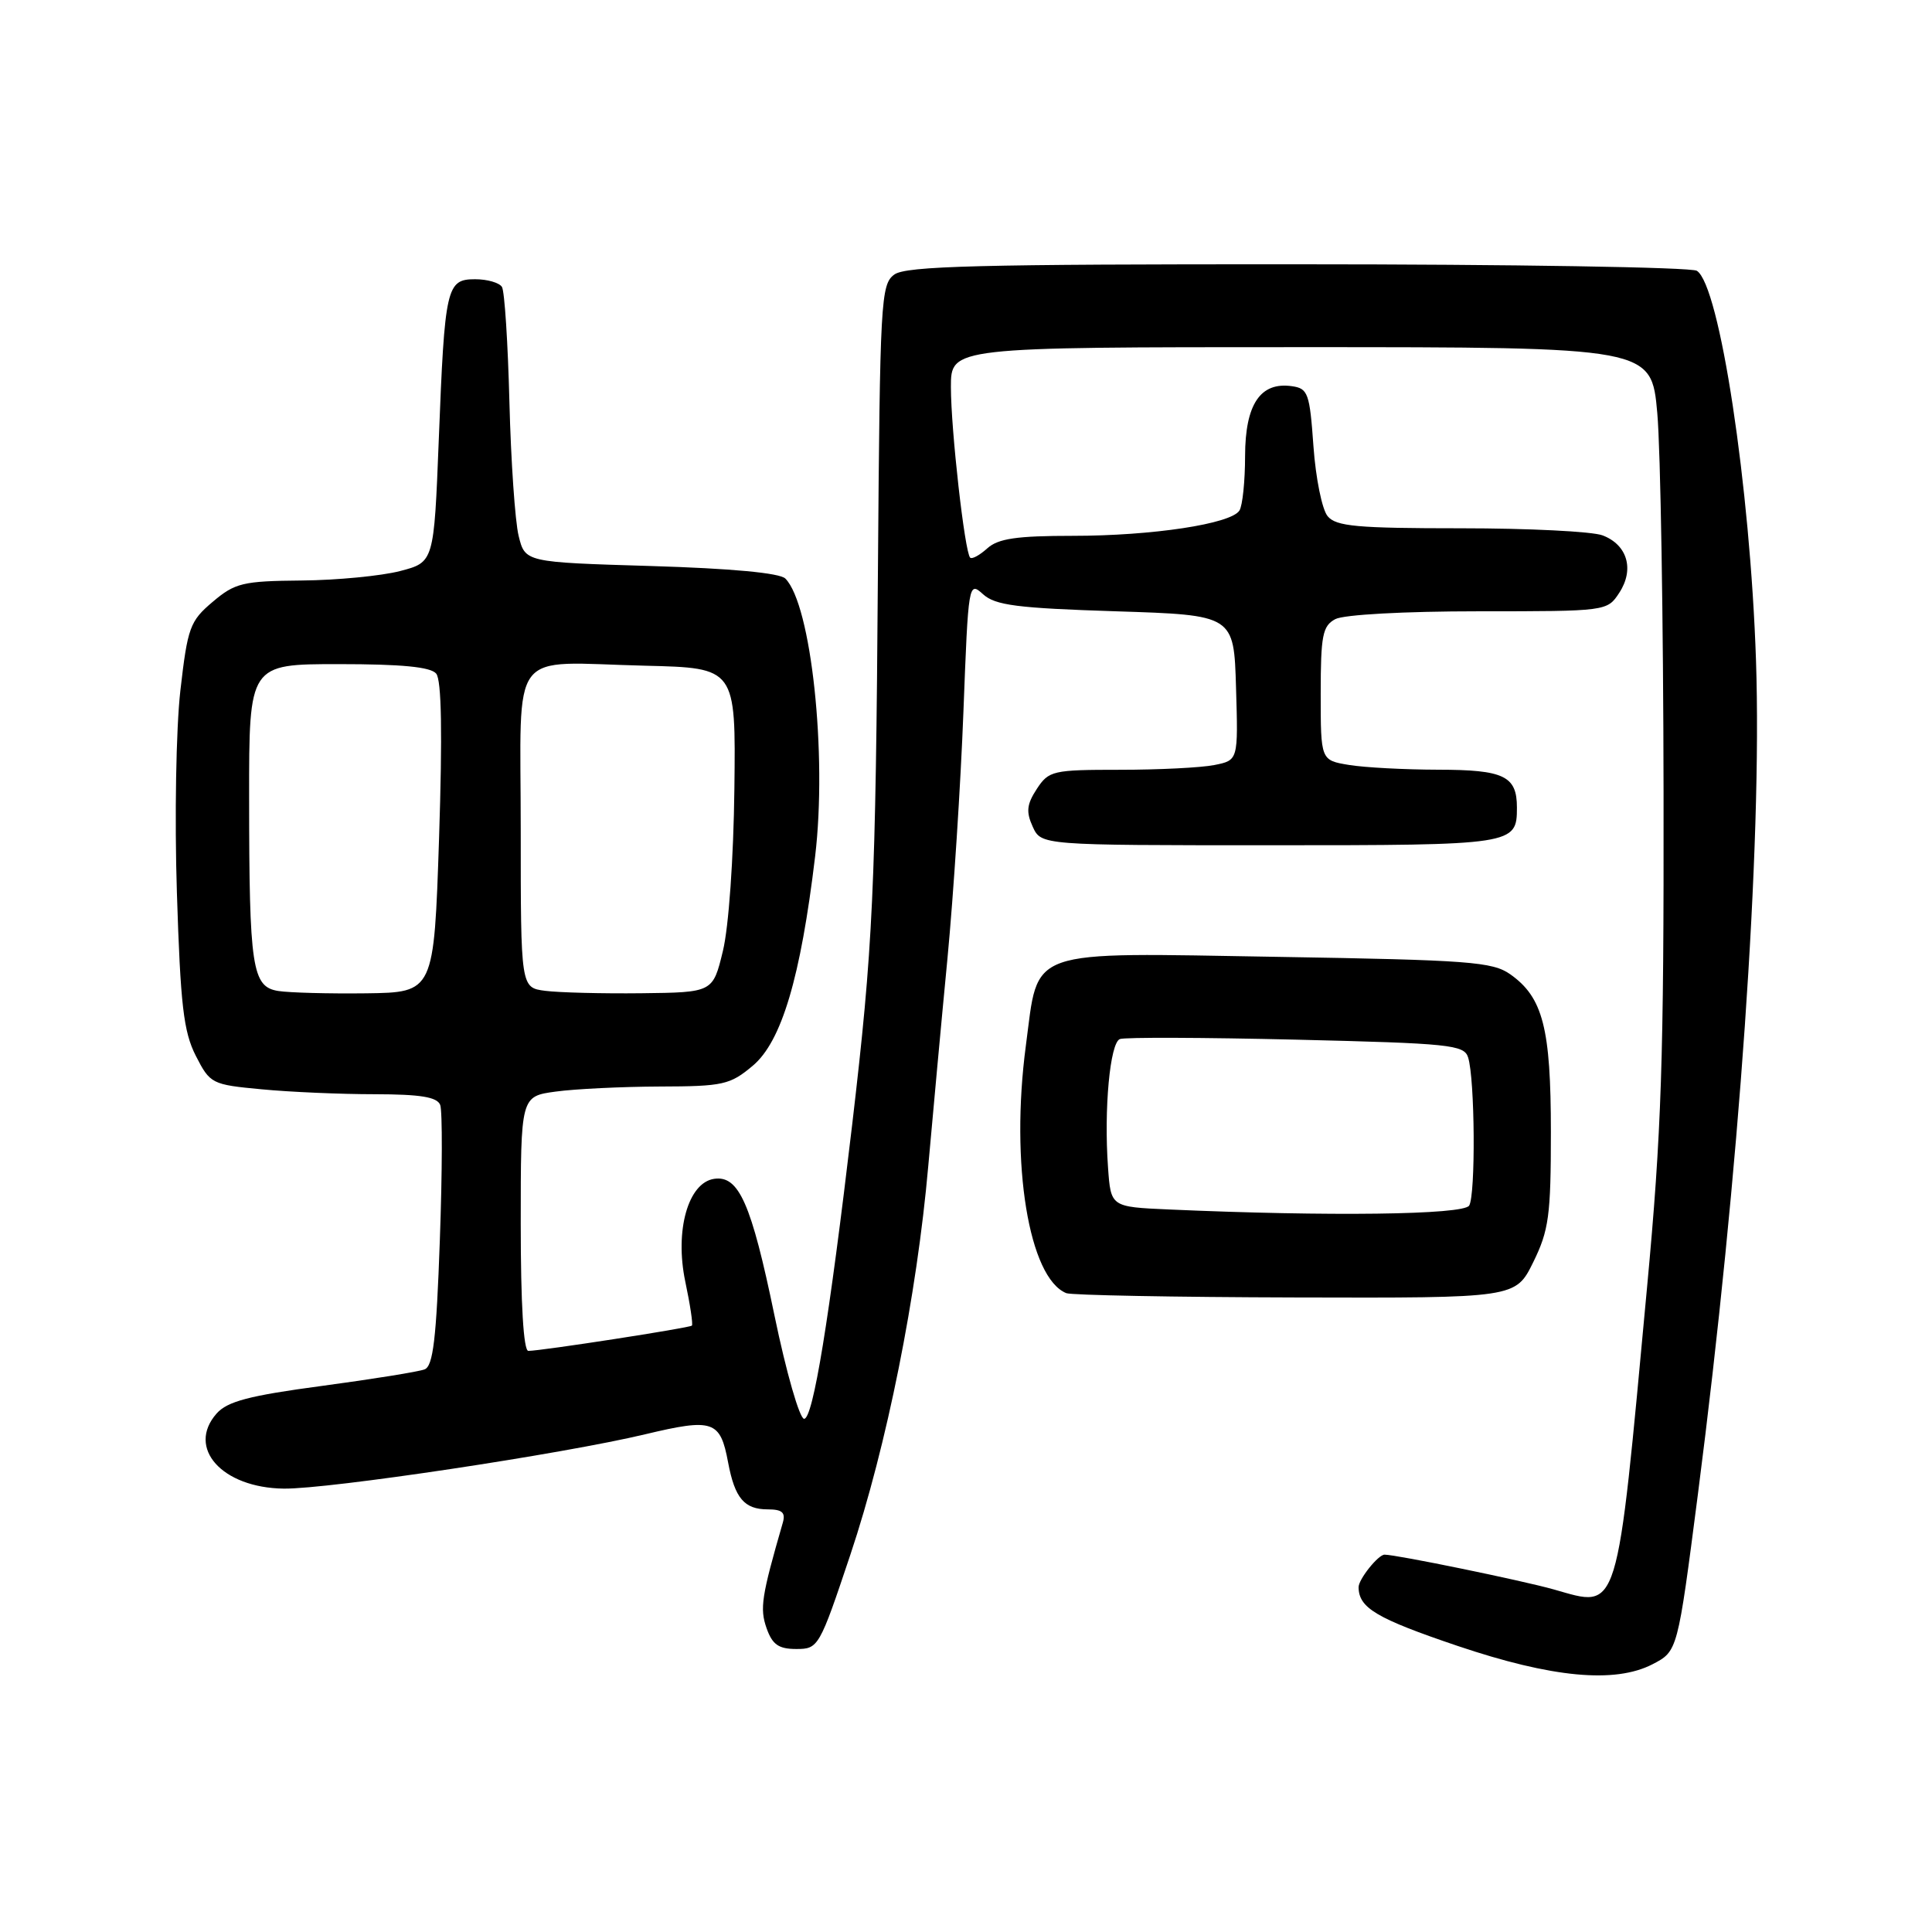 <?xml version="1.0" encoding="UTF-8" standalone="no"?>
<!DOCTYPE svg PUBLIC "-//W3C//DTD SVG 1.1//EN" "http://www.w3.org/Graphics/SVG/1.1/DTD/svg11.dtd" >
<svg xmlns="http://www.w3.org/2000/svg" xmlns:xlink="http://www.w3.org/1999/xlink" version="1.1" viewBox="0 0 256 256">
 <g >
 <path fill="currentColor"
d=" M 218.97 220.52 C 222.30 218.79 222.29 218.83 224.98 198.00 C 230.47 155.43 233.50 112.00 232.68 87.54 C 231.91 64.47 227.86 37.79 224.84 35.88 C 224.10 35.41 200.30 35.02 171.94 35.02 C 129.68 35.00 120.04 35.25 118.50 36.38 C 116.71 37.68 116.60 39.85 116.33 75.63 C 116.03 118.04 115.68 125.46 112.92 149.00 C 109.87 174.91 107.73 188.00 106.55 188.00 C 105.95 188.00 104.18 181.84 102.62 174.30 C 99.55 159.45 97.90 155.73 94.64 156.20 C 91.18 156.70 89.39 163.05 90.80 169.80 C 91.45 172.86 91.84 175.49 91.68 175.65 C 91.37 175.96 71.69 179.00 70.01 179.00 C 69.37 179.00 69.00 172.79 69.00 162.14 C 69.00 145.27 69.00 145.27 73.64 144.64 C 76.19 144.29 82.38 143.99 87.39 143.97 C 95.83 143.95 96.74 143.74 99.74 141.22 C 103.56 138.02 106.09 129.54 108.01 113.46 C 109.62 99.96 107.49 80.09 104.06 76.66 C 103.32 75.92 96.92 75.32 86.24 75.00 C 69.58 74.50 69.58 74.50 68.72 71.00 C 68.25 69.08 67.70 61.09 67.50 53.27 C 67.30 45.44 66.86 38.57 66.51 38.02 C 66.16 37.46 64.57 37.00 62.96 37.00 C 59.16 37.00 58.93 38.00 58.14 58.28 C 57.50 74.50 57.50 74.50 53.00 75.67 C 50.52 76.31 44.66 76.88 39.96 76.92 C 32.16 76.99 31.14 77.24 28.18 79.75 C 25.16 82.30 24.86 83.14 23.90 91.50 C 23.33 96.50 23.12 108.41 23.44 118.29 C 23.91 133.19 24.32 136.70 25.94 139.89 C 27.84 143.61 28.05 143.72 34.69 144.34 C 38.44 144.70 45.16 144.99 49.64 144.99 C 55.73 145.00 57.92 145.36 58.33 146.41 C 58.63 147.19 58.61 155.27 58.28 164.36 C 57.82 177.41 57.39 181.02 56.26 181.45 C 55.47 181.76 49.36 182.74 42.66 183.64 C 33.00 184.93 30.13 185.69 28.70 187.30 C 24.68 191.86 29.42 197.15 37.61 197.25 C 43.58 197.32 74.53 192.67 85.49 190.05 C 94.51 187.90 95.44 188.22 96.48 193.79 C 97.37 198.52 98.62 200.00 101.74 200.00 C 103.64 200.00 104.11 200.42 103.73 201.75 C 100.90 211.54 100.66 213.12 101.57 215.73 C 102.34 217.92 103.17 218.50 105.52 218.50 C 108.44 218.50 108.58 218.26 112.68 206.00 C 117.51 191.56 121.49 171.68 123.00 154.50 C 123.59 147.90 124.72 135.54 125.54 127.04 C 126.35 118.53 127.30 103.79 127.66 94.27 C 128.31 77.22 128.34 77.00 130.26 78.74 C 131.88 80.21 134.77 80.58 147.85 81.00 C 163.50 81.50 163.50 81.50 163.78 91.12 C 164.07 100.74 164.07 100.74 160.91 101.37 C 159.17 101.72 153.54 102.00 148.40 102.00 C 139.49 102.00 138.97 102.12 137.38 104.54 C 136.05 106.58 135.94 107.57 136.84 109.54 C 137.96 112.00 137.96 112.00 168.28 112.00 C 200.68 112.00 201.00 111.95 201.00 107.00 C 201.00 102.82 199.29 102.00 190.55 101.99 C 186.12 101.98 180.81 101.70 178.75 101.36 C 175.00 100.74 175.00 100.74 175.00 91.90 C 175.00 84.19 175.25 82.94 176.93 82.04 C 178.05 81.44 186.08 81.00 195.91 81.00 C 212.90 81.00 212.96 80.99 214.56 78.55 C 216.59 75.45 215.64 72.19 212.35 70.94 C 210.99 70.42 202.53 70.00 193.56 70.00 C 179.82 70.00 177.04 69.75 175.92 68.40 C 175.18 67.52 174.34 63.35 174.04 59.15 C 173.54 52.08 173.32 51.47 171.17 51.17 C 167.00 50.58 165.00 53.57 164.98 60.40 C 164.98 63.76 164.64 67.02 164.23 67.65 C 163.11 69.42 152.69 71.00 142.15 71.00 C 134.71 71.00 132.26 71.36 130.82 72.66 C 129.81 73.57 128.79 74.13 128.55 73.89 C 127.83 73.17 126.00 56.93 126.00 51.28 C 126.00 46.00 126.00 46.00 172.41 46.00 C 218.82 46.00 218.82 46.00 219.60 54.75 C 220.03 59.56 220.40 82.17 220.43 105.00 C 220.48 140.39 220.16 150.03 218.25 170.50 C 214.15 214.59 214.62 213.08 205.89 210.61 C 201.67 209.42 185.04 206.00 183.46 206.00 C 182.62 206.00 180.00 209.28 180.02 210.32 C 180.05 213.07 182.38 214.45 193.13 218.09 C 205.63 222.31 213.98 223.10 218.97 220.52 Z  M 203.16 167.25 C 205.23 163.04 205.50 161.08 205.50 150.00 C 205.50 136.23 204.45 132.16 200.12 129.10 C 197.77 127.44 194.65 127.21 169.41 126.79 C 135.57 126.23 137.67 125.49 135.93 138.57 C 133.85 154.20 136.33 169.34 141.29 171.35 C 141.95 171.62 155.62 171.88 171.66 171.92 C 200.82 172.00 200.82 172.00 203.16 167.25 Z  M 36.87 131.31 C 33.40 130.76 33.02 128.25 33.01 105.75 C 33.00 88.00 33.00 88.00 44.88 88.00 C 53.23 88.00 57.07 88.37 57.80 89.26 C 58.51 90.12 58.63 97.21 58.18 111.01 C 57.50 131.50 57.50 131.50 48.50 131.62 C 43.55 131.68 38.32 131.54 36.87 131.31 Z  M 72.25 131.29 C 69.00 130.87 69.00 130.87 69.00 109.96 C 69.00 85.34 67.16 87.77 85.50 88.21 C 97.50 88.50 97.50 88.50 97.31 104.50 C 97.20 113.72 96.56 122.83 95.79 126.00 C 94.46 131.50 94.46 131.50 84.98 131.61 C 79.77 131.67 74.04 131.52 72.25 131.29 Z  M 154.84 160.26 C 147.19 159.92 147.19 159.92 146.82 154.71 C 146.26 146.94 147.08 138.19 148.39 137.68 C 149.03 137.43 159.55 137.47 171.76 137.76 C 192.07 138.25 194.01 138.44 194.53 140.11 C 195.44 142.95 195.54 158.36 194.67 159.75 C 193.90 160.97 176.07 161.20 154.84 160.26 Z "/>
</g>
</svg>